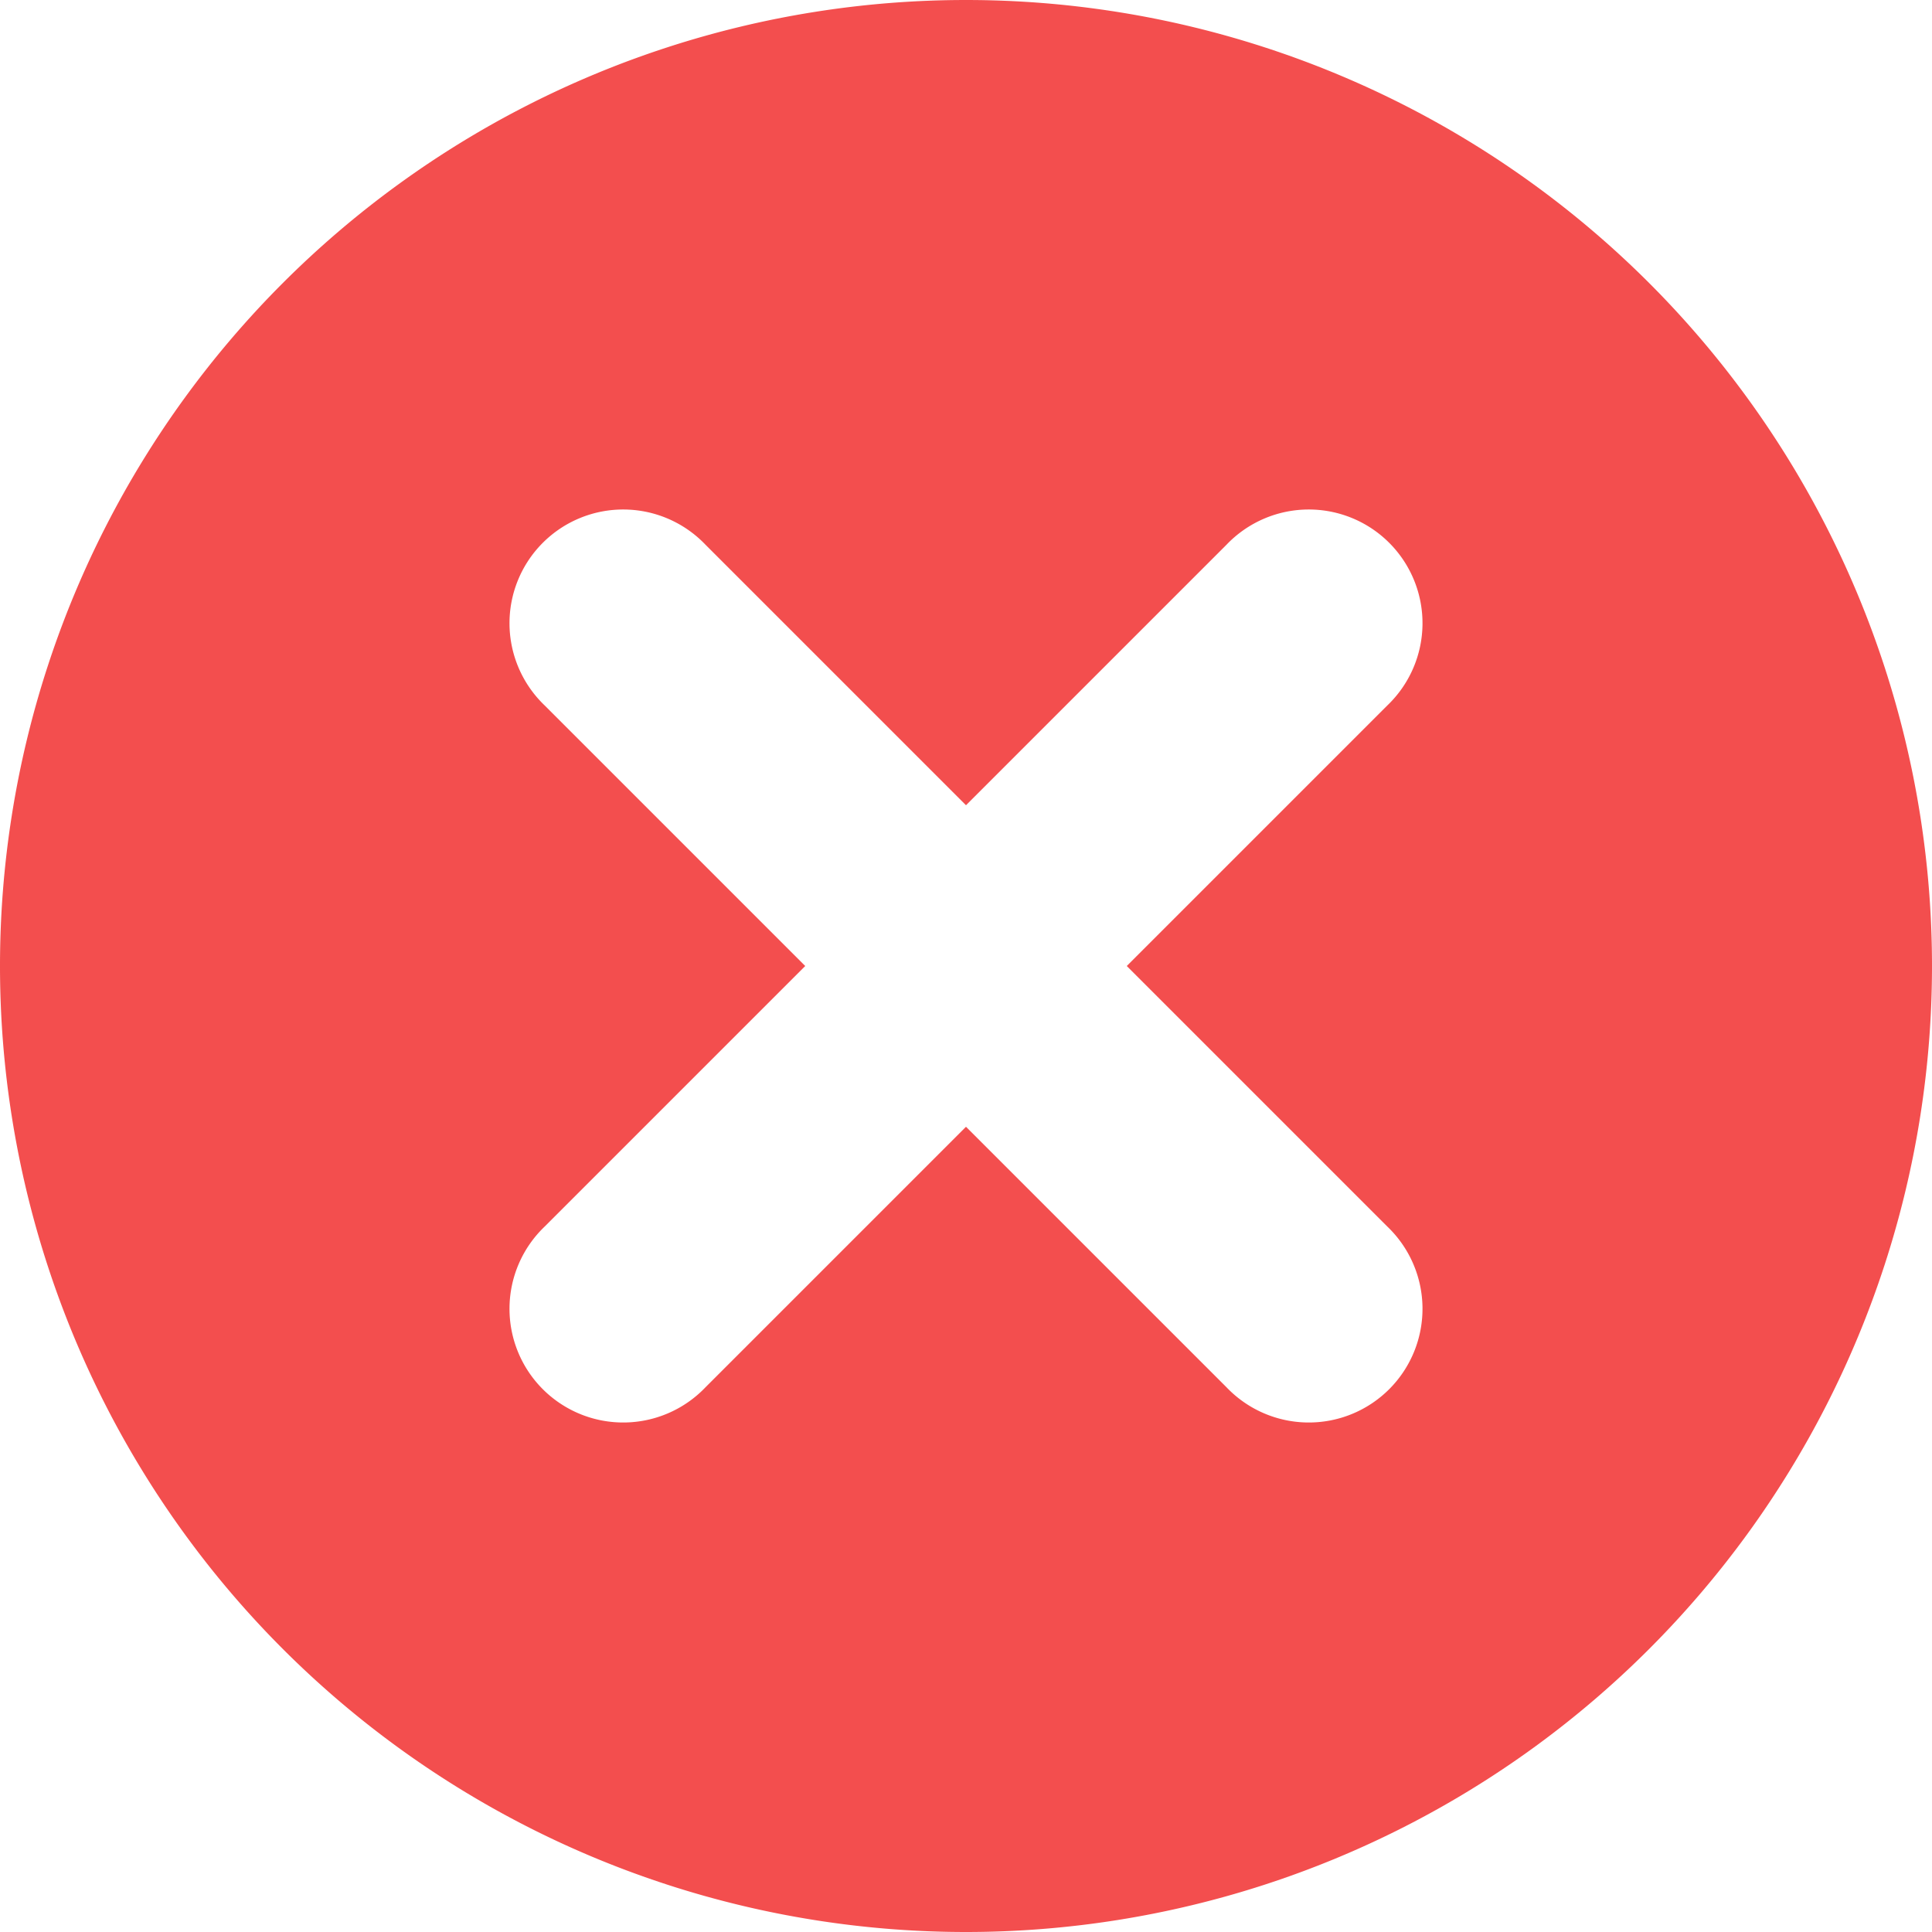<svg width="14" height="14" viewBox="0 0 14 14" xmlns="http://www.w3.org/2000/svg">
    <path d="M7 14A7 7 0 1 0 7 0a7 7 0 0 0 0 14zm1.165-7 1.888 1.888a.824.824 0 1 1-1.165 1.165L7 8.165l-1.888 1.888a.824.824 0 1 1-1.165-1.165L5.835 7 3.947 5.112a.824.824 0 1 1 1.165-1.165L7 5.835l1.888-1.888a.824.824 0 1 1 1.165 1.165L8.165 7z" fill="#f34e4e87" fill-rule="nonzero"/>
</svg>
